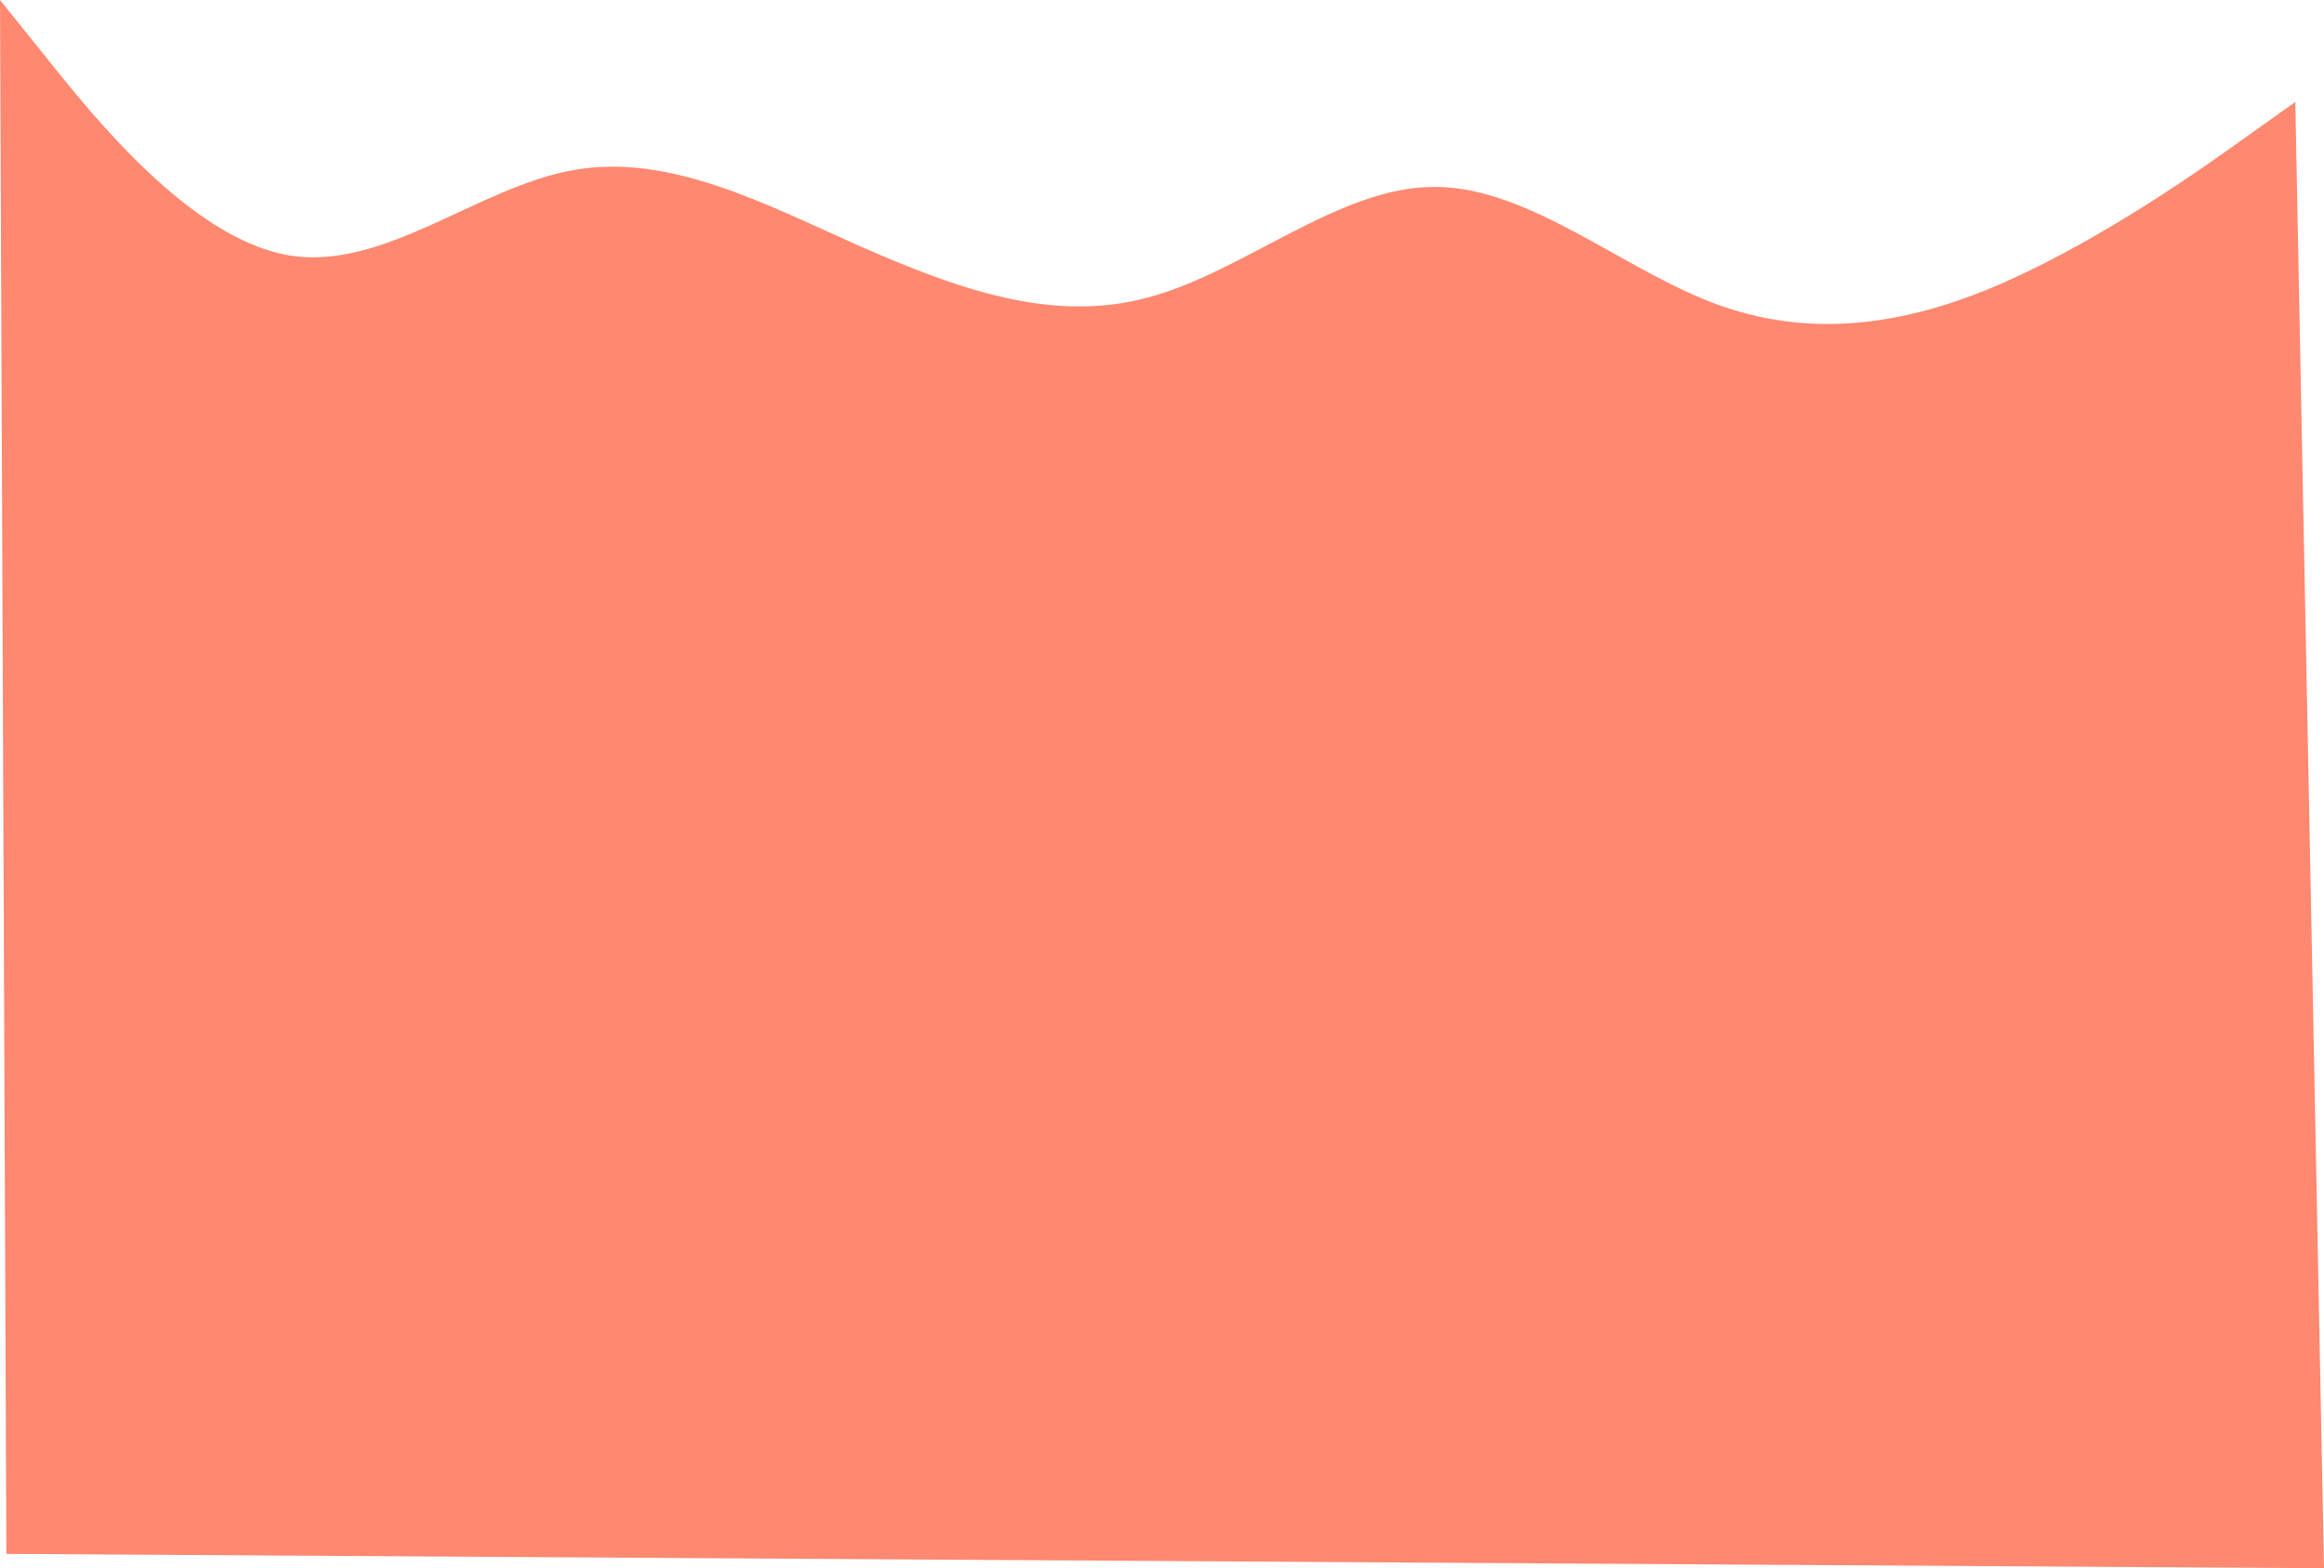 <svg xmlns="http://www.w3.org/2000/svg" viewBox="0 64 1458 984">
  <path d="M 0 64 L 30 101.3 C 60 139 120 213 180 224 C 240 235 300 181 360 170.7 C 420 160 480 192 540 218.7 C 600 245 660 267 720 250.7 C 780 235 840 181 900 181.3 C 960 181 1020 235 1080 256 C 1140 277 1200 267 1260 240 C 1320 213 1380 171 1410 149.3 L 1440 128 L 1458 1048 L 4 1039 Z" fill="#ff8870"/>
</svg>